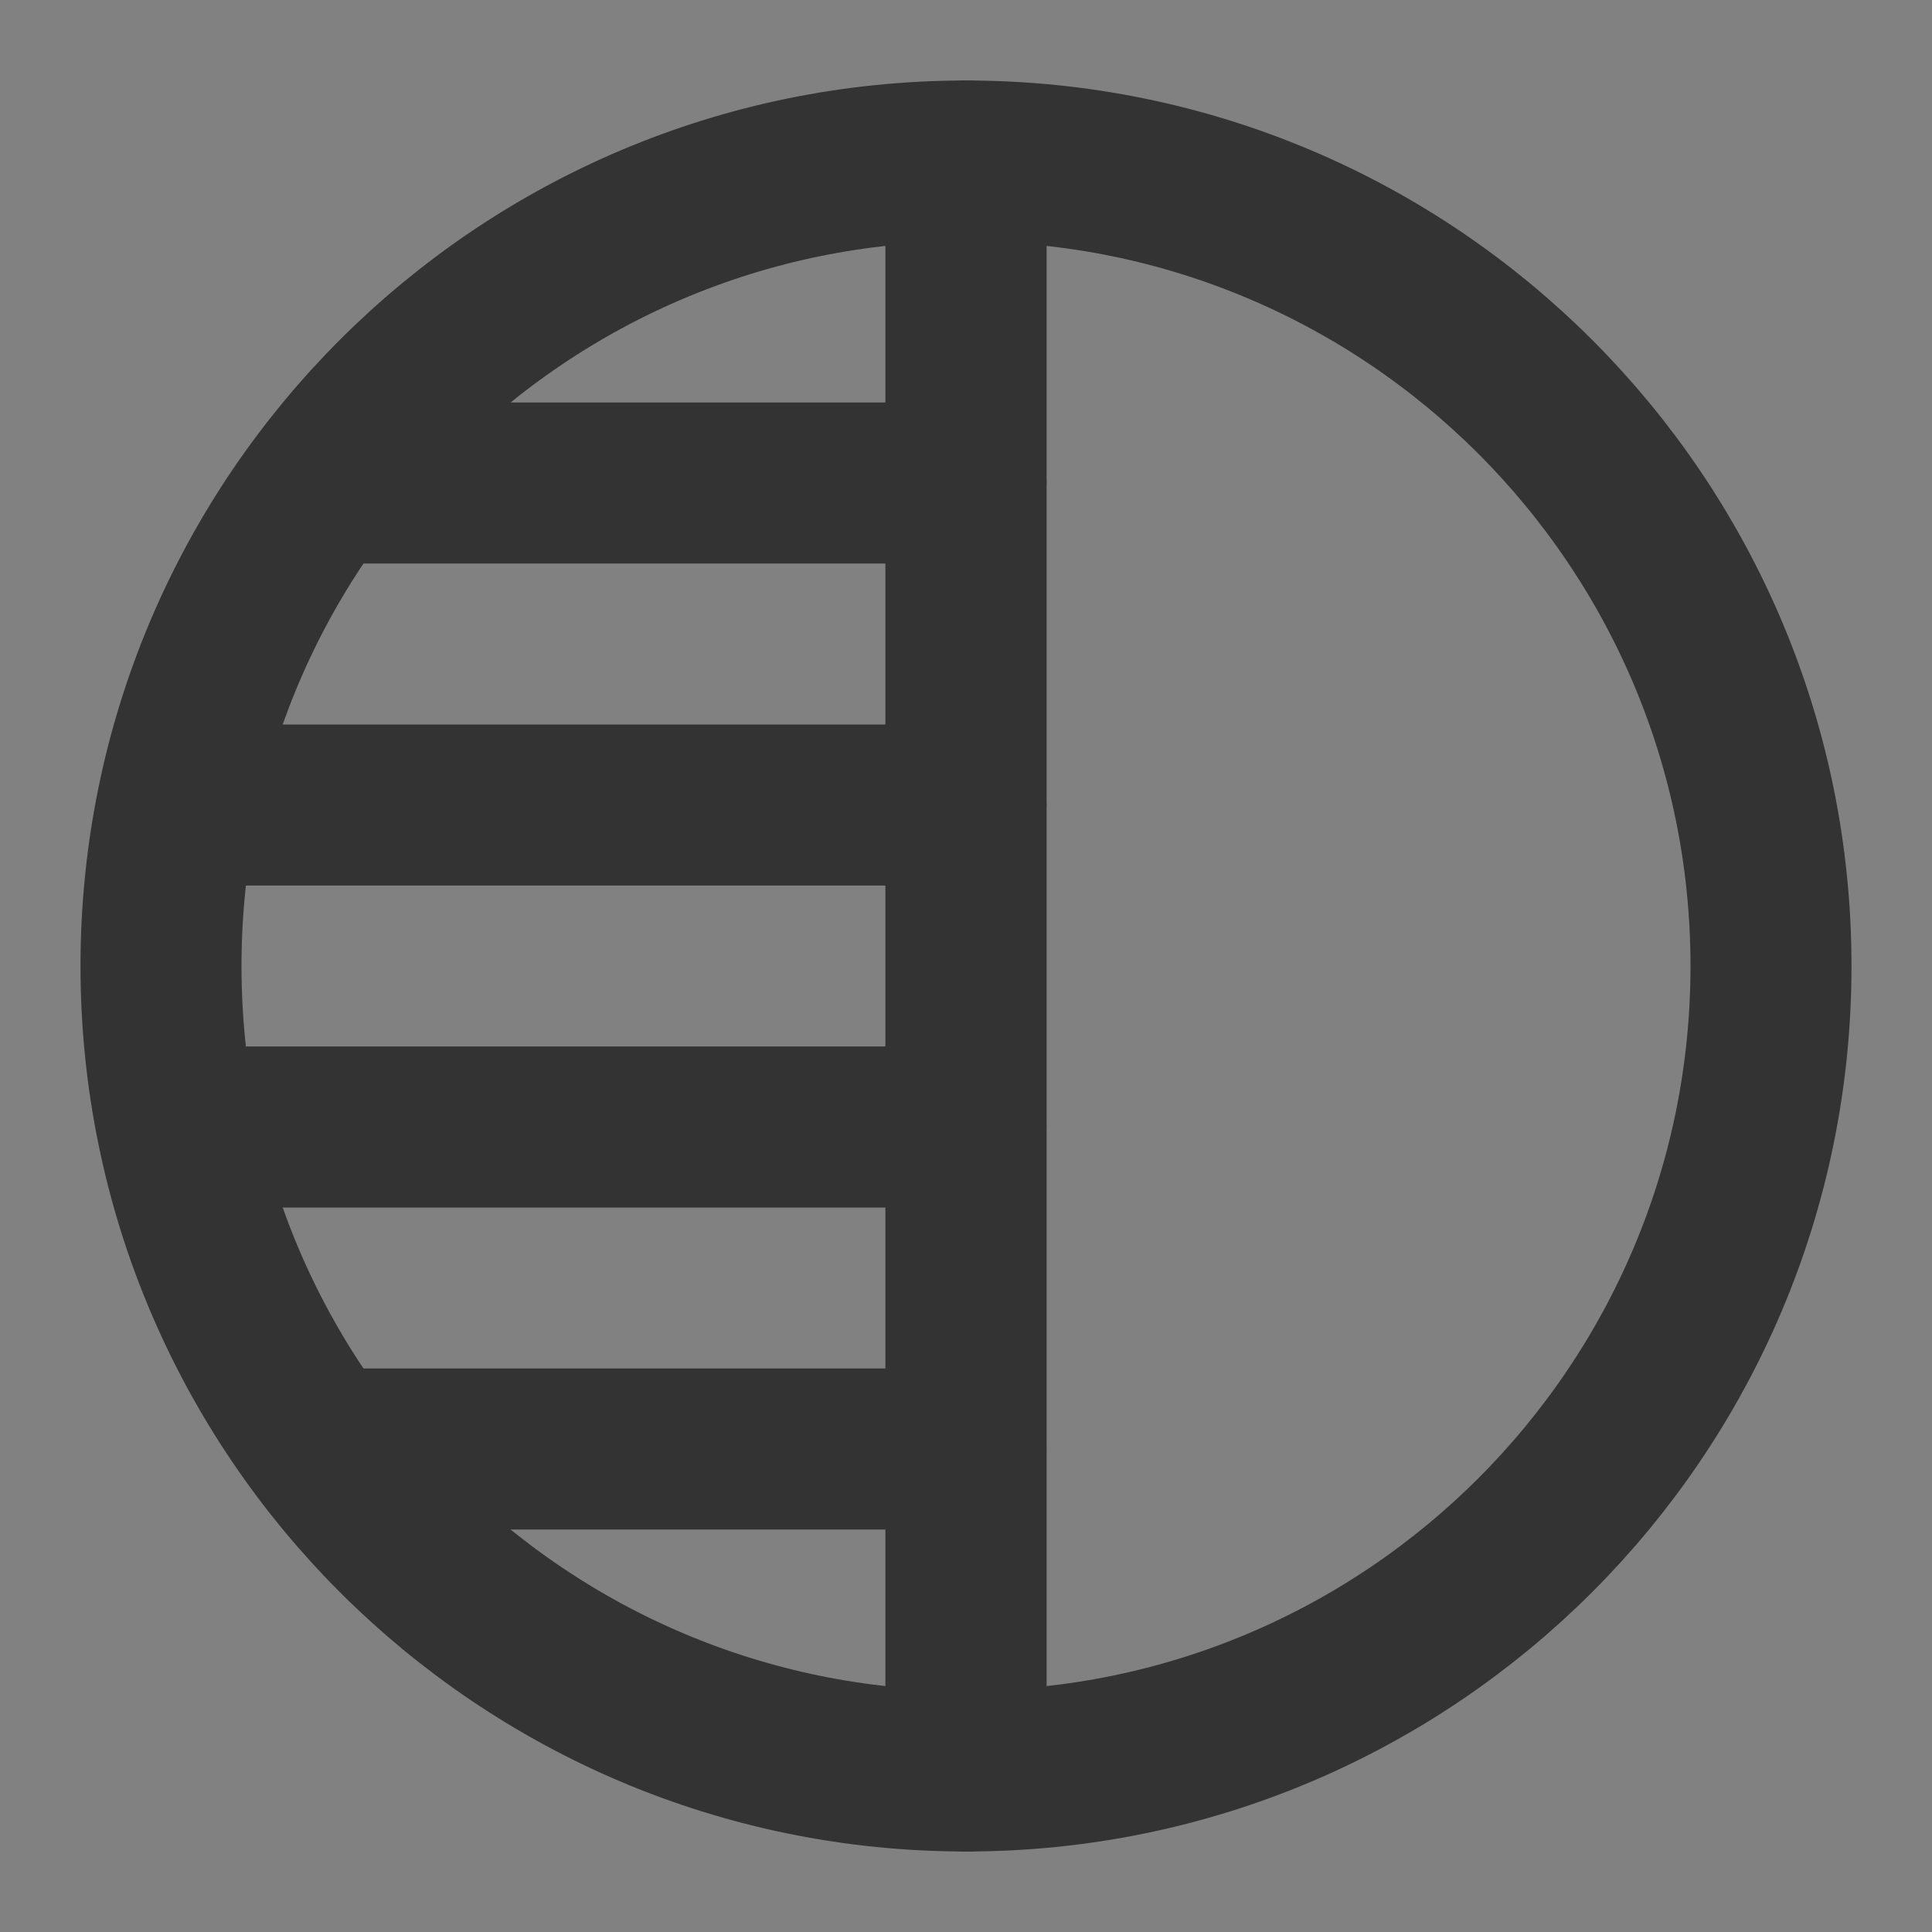 <svg width="24" height="24" viewBox="0 0 24 24" fill="none" xmlns="http://www.w3.org/2000/svg">
<rect x="0" y="0" width="24" height="24" fill="#808080" stroke="none"/>
<g clip-path="url(#clip0_2_21731)">
<path d="M24 0H0V24H24V0Z" fill="white" fill-opacity="0.01"/>
<path fill-rule="evenodd" clip-rule="evenodd" d="M12 2C6.477 2 2 6.477 2 12C2 17.523 6.477 22 12 22V2Z" stroke="#333333" stroke-width="2" stroke-linecap="round" stroke-linejoin="round"/>
<path d="M12 2C17.523 2 22 6.477 22 12C22 17.523 17.523 22 12 22V2Z" stroke="#333333" stroke-width="2" stroke-linejoin="round"/>
<path d="M12 18H4.5" stroke="#333333" stroke-width="2" stroke-linecap="round" stroke-linejoin="round"/>
<path d="M12 14H2.5" stroke="#333333" stroke-width="2" stroke-linecap="round" stroke-linejoin="round"/>
<path d="M12 10H2.5" stroke="#333333" stroke-width="2" stroke-linecap="round" stroke-linejoin="round"/>
<path d="M12 6H4.5" stroke="#333333" stroke-width="2" stroke-linecap="round" stroke-linejoin="round"/>
</g>
<defs>
<clipPath id="clip0_2_21731">
<rect width="24" height="24" fill="white"/>
</clipPath>
</defs>
</svg>
